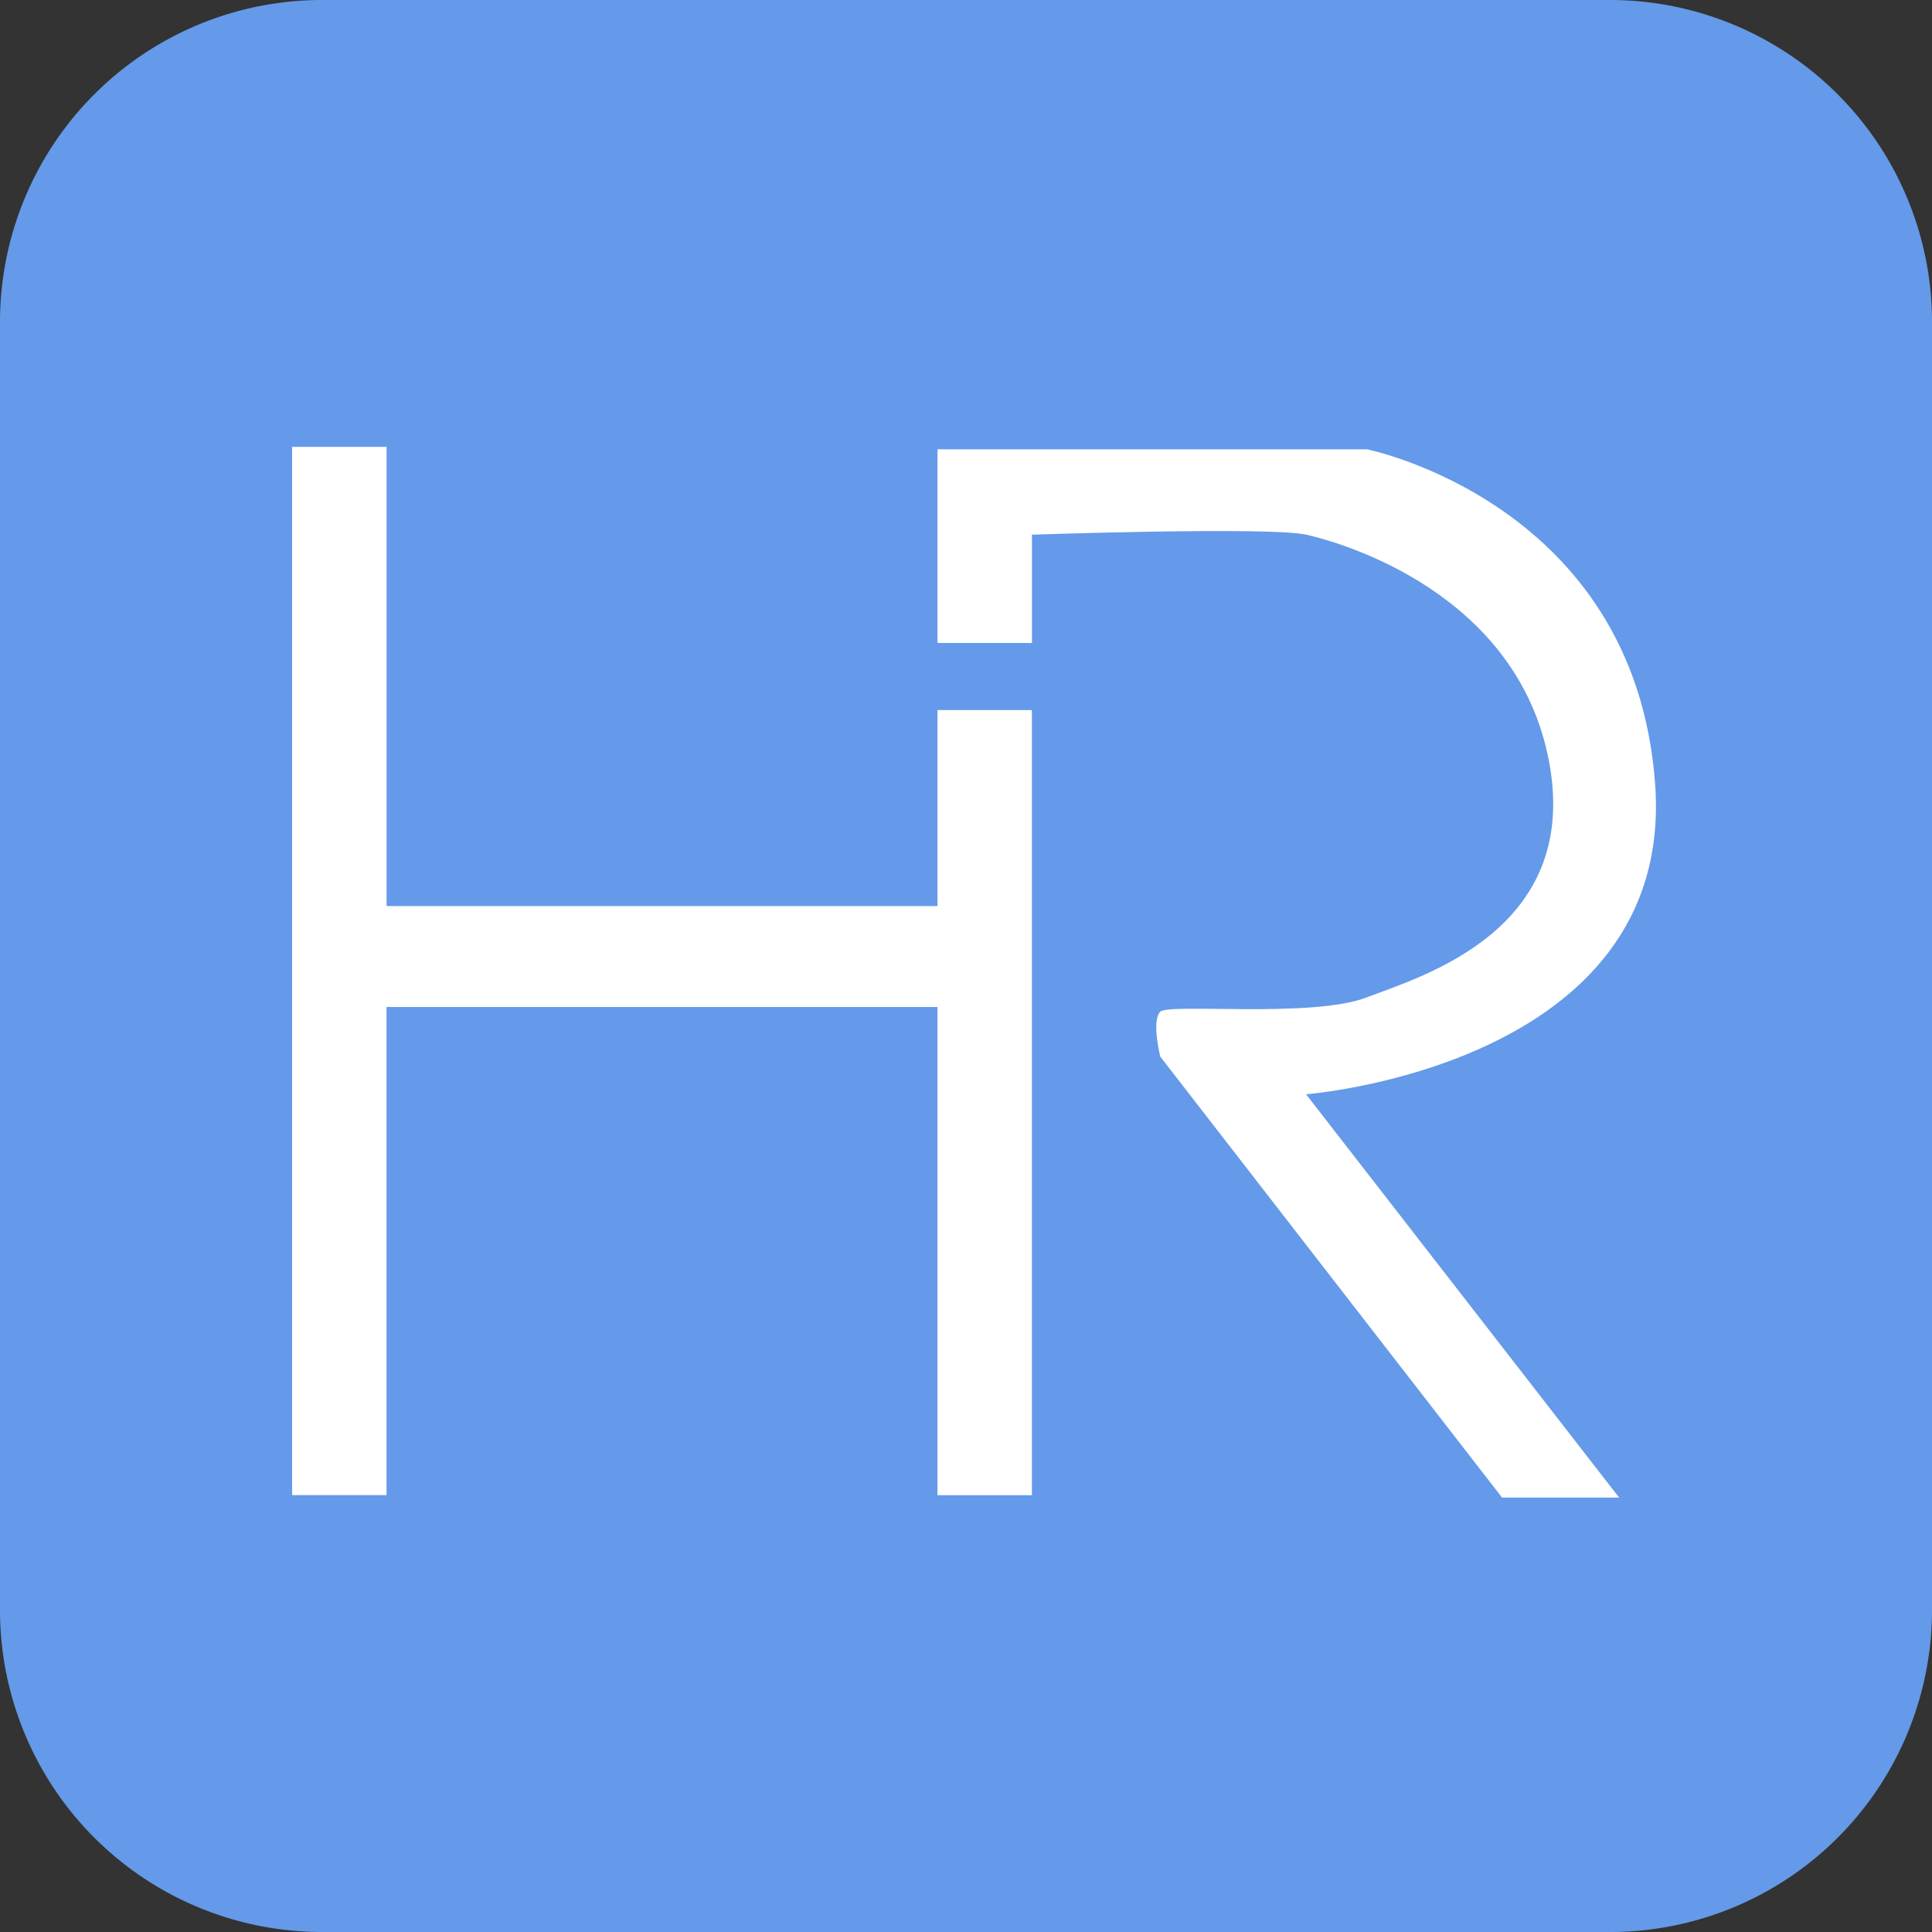 <svg xmlns="http://www.w3.org/2000/svg" width="77.76" height="77.76" viewBox="0 0 77.76 77.76"><rect x="0" y="0" width="77.76" height="77.76" fill="#333333" stroke="none"/><defs><style>.a{fill:#649ae9;}.b{fill:#fff;}</style></defs><g transform="translate(-210 -224)"><path class="a" d="M12.96,0H64.8A12.96,12.96,0,0,1,77.76,12.96V64.8A12.96,12.96,0,0,1,64.8,77.76H12.96A12.96,12.96,0,0,1,0,64.8V12.96A12.96,12.96,0,0,1,12.96,0Z" transform="translate(210 224)"/><path class="b" d="M228.144,250.755v42.191h3.8V273.3h22.175v19.649h3.8v-31.6h-3.8v7.889H231.946V250.755Z" transform="translate(-6.387 -8.77)"/><path class="b" d="M268.232,258.7h3.8v-4.359s9.563-.33,11.04,0,8.514,2.363,9.777,9.152-5.157,8.635-7.352,9.475-7.938.221-8.3.574,0,1.806,0,1.806l13.756,17.748h4.712l-12.6-16.232s14.865-1.15,14.05-12.475-11.6-13.484-11.6-13.484H268.232Z" transform="translate(-20.498 -8.821)"/></g></svg>